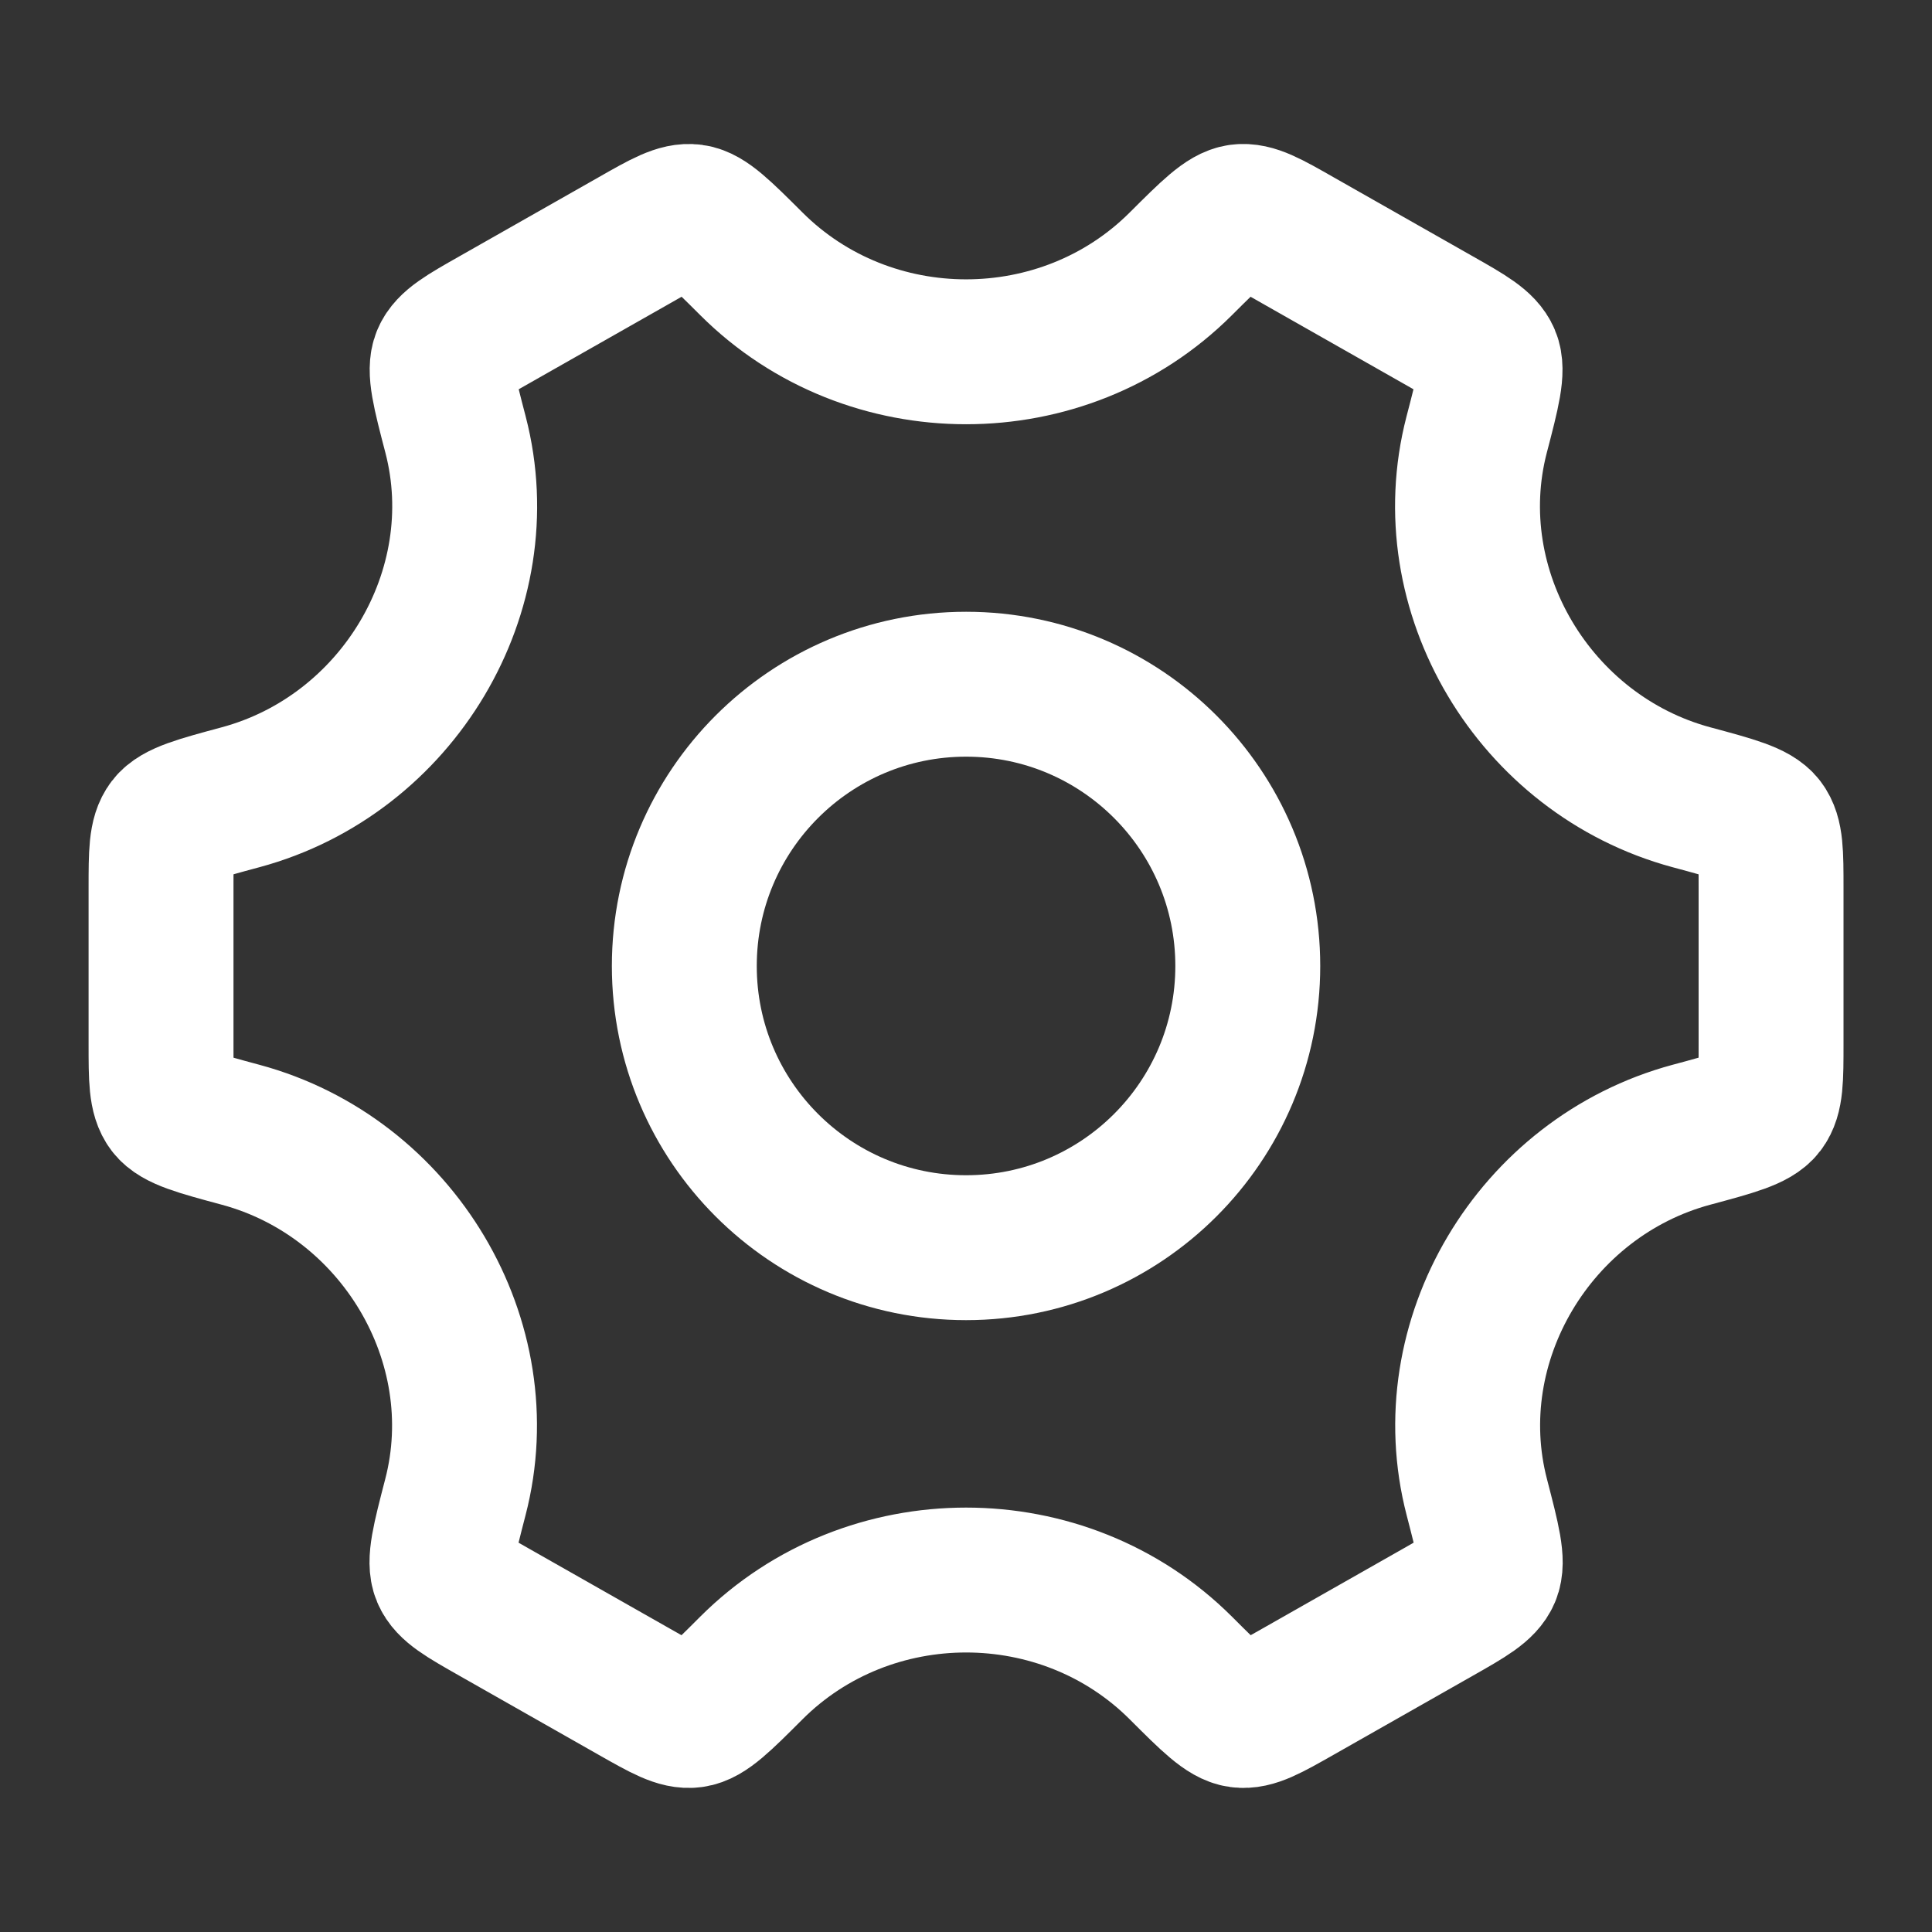 <svg width="20" height="20" viewBox="0 0 20 20" fill="none" xmlns="http://www.w3.org/2000/svg">
<rect x="0" y="0" width="20" height="20" fill="#333333" stroke="none"/>
<path d="M12.917 10C12.917 11.611 11.611 12.916 10.001 12.916C8.39 12.916 7.084 11.611 7.084 10C7.084 8.389 8.39 7.083 10.001 7.083C11.611 7.083 12.917 8.389 12.917 10Z" stroke="white" stroke-width="1.5"/>
<path d="M17.509 11.747C17.944 11.63 18.162 11.571 18.248 11.459C18.334 11.347 18.334 11.166 18.334 10.805V9.194C18.334 8.833 18.334 8.653 18.248 8.541C18.162 8.429 17.944 8.37 17.509 8.253C15.884 7.814 14.867 6.115 15.286 4.5C15.402 4.056 15.459 3.834 15.404 3.704C15.349 3.574 15.191 3.484 14.875 3.305L13.438 2.489C13.128 2.312 12.973 2.224 12.833 2.243C12.694 2.262 12.537 2.419 12.223 2.732C11.007 3.945 8.995 3.945 7.779 2.732C7.465 2.419 7.308 2.262 7.169 2.243C7.029 2.224 6.874 2.312 6.564 2.489L5.127 3.305C4.811 3.484 4.653 3.574 4.598 3.704C4.543 3.834 4.6 4.056 4.716 4.5C5.135 6.115 4.117 7.814 2.491 8.253C2.056 8.37 1.839 8.429 1.753 8.541C1.667 8.653 1.667 8.833 1.667 9.194V10.805C1.667 11.166 1.667 11.347 1.753 11.459C1.839 11.571 2.056 11.63 2.491 11.747C4.116 12.185 5.134 13.884 4.714 15.499C4.599 15.943 4.541 16.165 4.596 16.295C4.651 16.426 4.809 16.515 5.126 16.695L6.563 17.511C6.873 17.687 7.028 17.775 7.167 17.756C7.307 17.738 7.464 17.581 7.778 17.267C8.994 16.053 11.008 16.053 12.224 17.267C12.538 17.581 12.695 17.737 12.835 17.756C12.974 17.775 13.129 17.687 13.439 17.511L14.876 16.695C15.193 16.515 15.351 16.425 15.406 16.295C15.461 16.165 15.403 15.943 15.288 15.499C14.868 13.884 15.884 12.185 17.509 11.747Z" stroke="white" stroke-width="1.5" stroke-linecap="round"/>
</svg>
